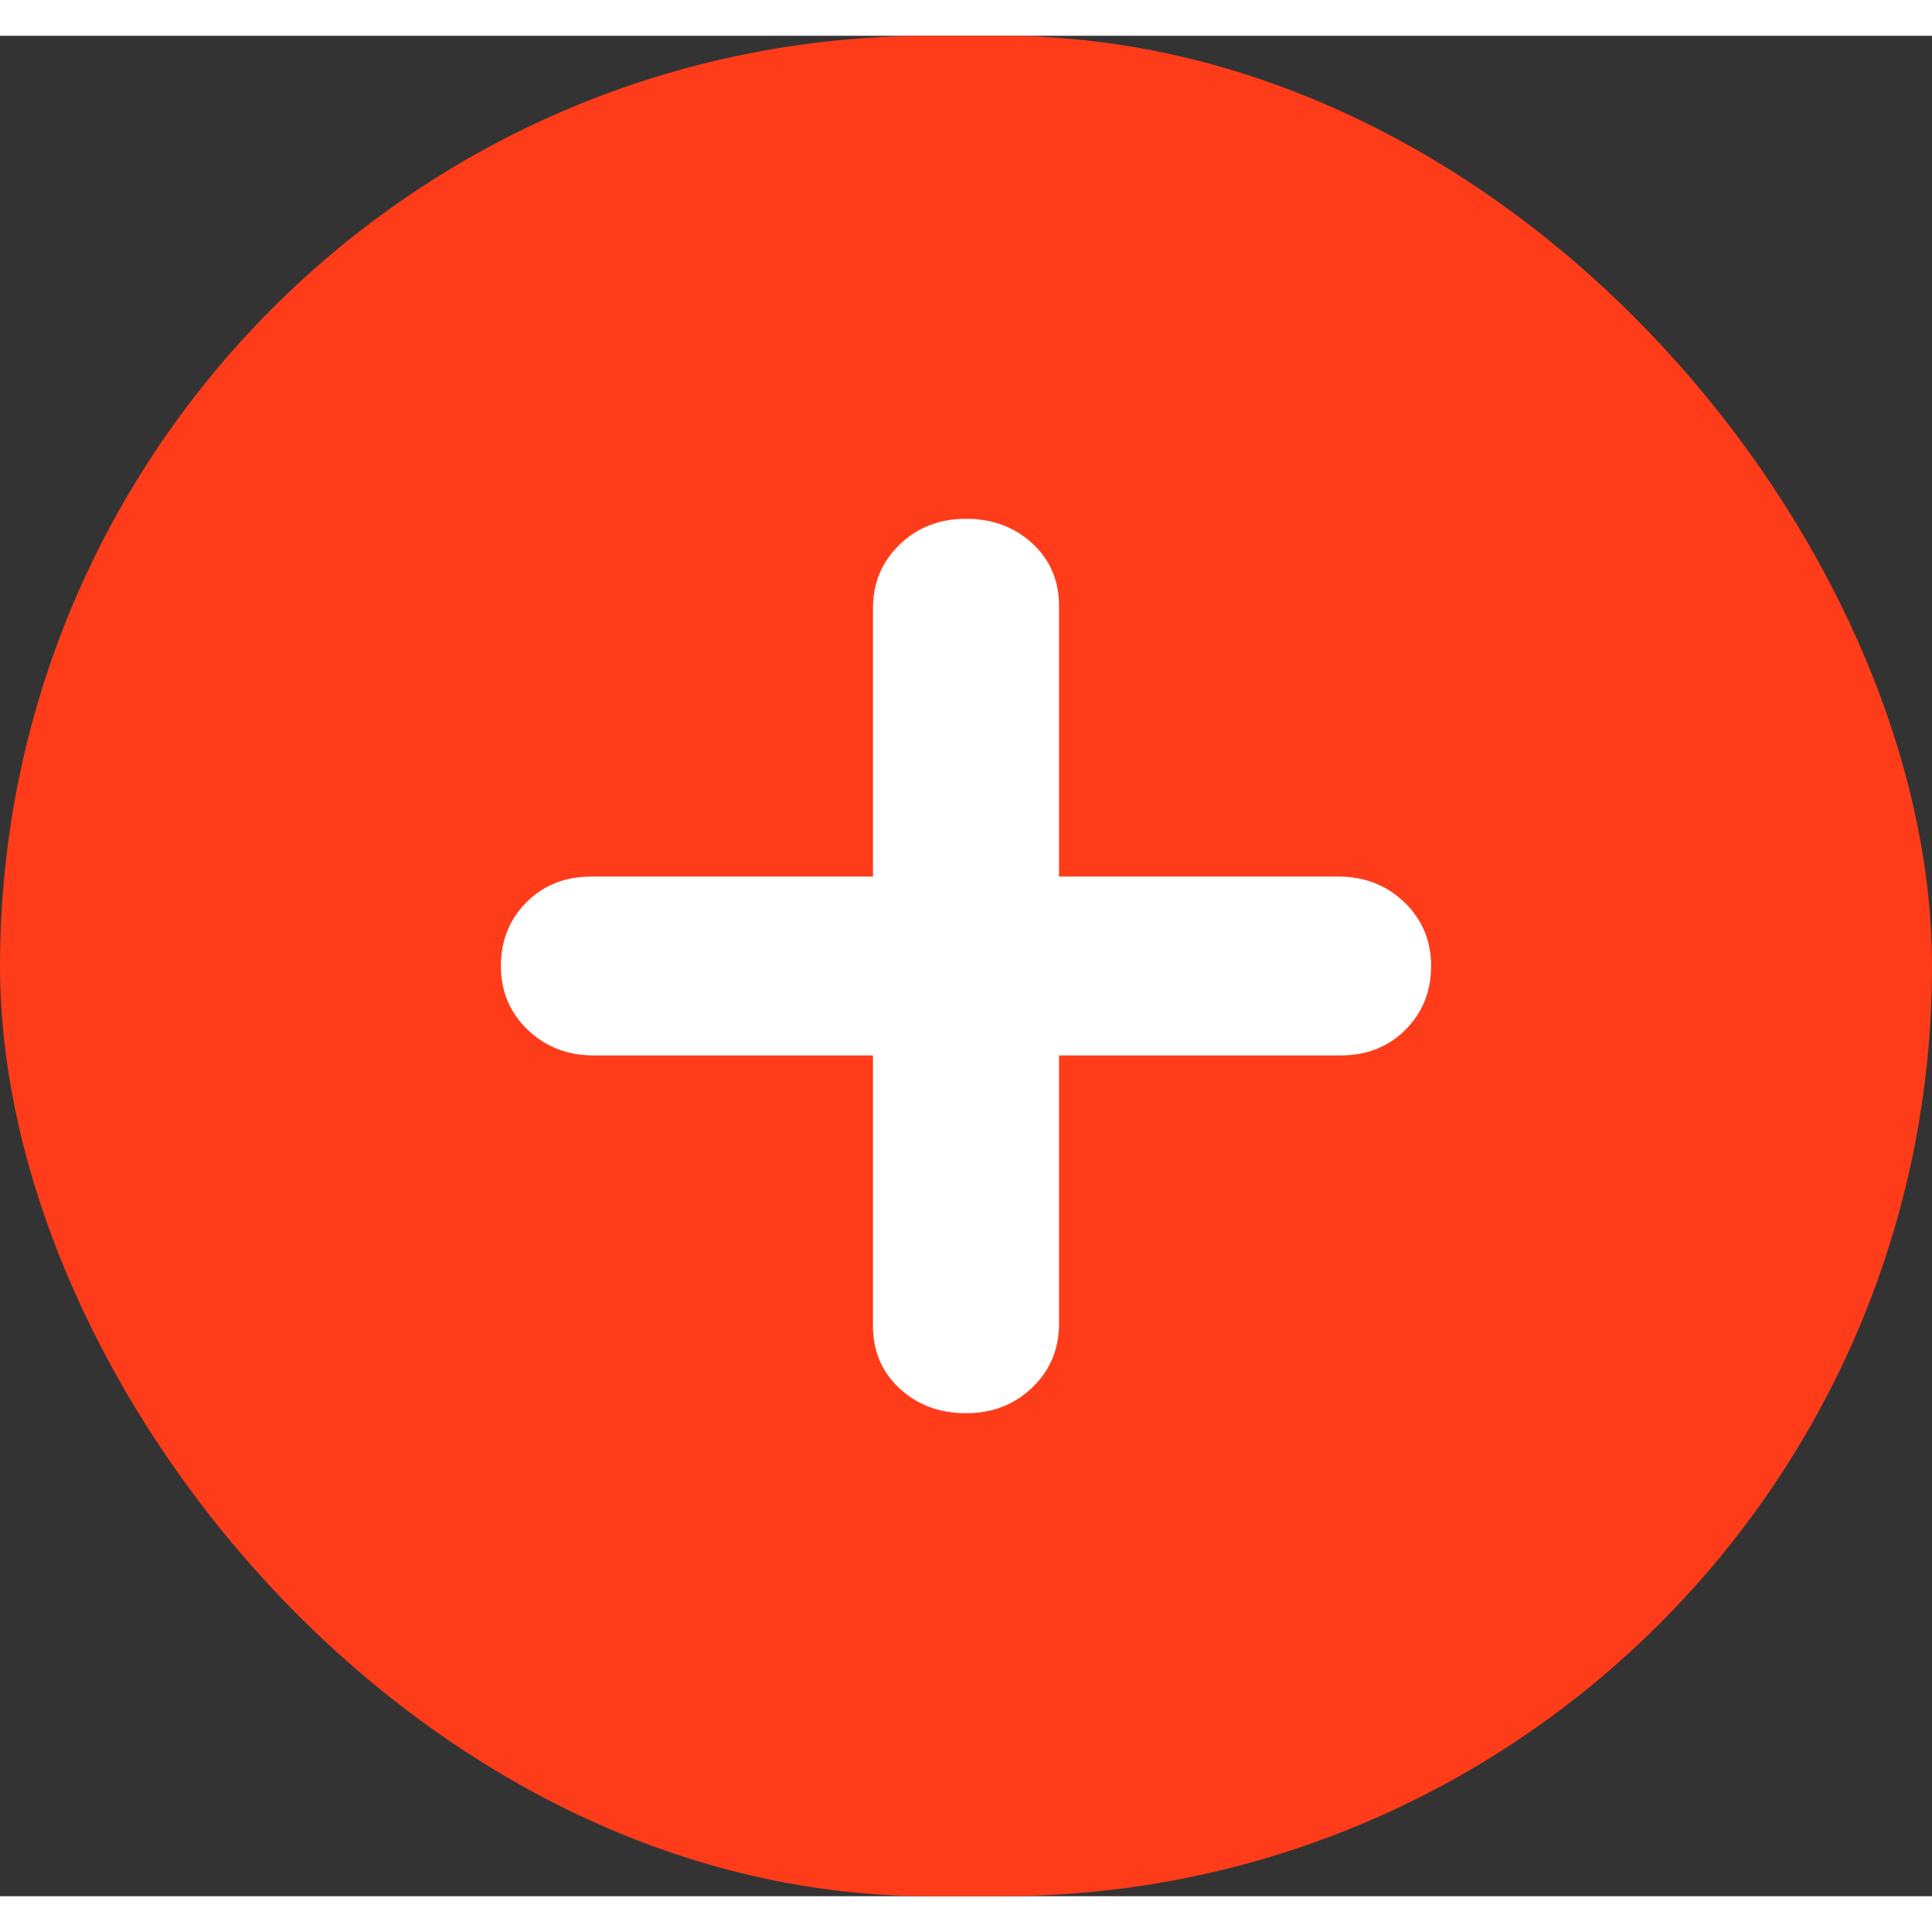 <svg width="55" height="55" viewBox="0 0 54 52" fill="none" xmlns="http://www.w3.org/2000/svg">
<rect x="0" y="0" width="54" height="52" fill="#333333" stroke="none"/>
<g clip-path="url(#clip0_104_31)">
<rect x="1" y="1" width="52" height="50" rx="25" fill="white"/>
<path d="M27 38.5C27.737 38.5 28.355 38.26 28.854 37.78C29.351 37.302 29.6 36.708 29.6 36V28.5H37.465C38.202 28.5 38.808 28.26 39.285 27.78C39.762 27.302 40 26.708 40 26C40 25.292 39.75 24.698 39.251 24.218C38.754 23.739 38.137 23.5 37.4 23.5H29.6V15.938C29.6 15.229 29.351 14.646 28.854 14.188C28.355 13.729 27.737 13.5 27 13.5C26.263 13.5 25.646 13.739 25.149 14.217C24.65 14.697 24.4 15.292 24.4 16V23.5H16.535C15.798 23.5 15.192 23.739 14.715 24.218C14.238 24.698 14 25.292 14 26C14 26.708 14.249 27.302 14.746 27.78C15.245 28.26 15.863 28.5 16.6 28.5H24.4V36.062C24.4 36.771 24.65 37.354 25.149 37.812C25.646 38.271 26.263 38.5 27 38.5V38.5ZM27 51C23.403 51 20.023 50.343 16.86 49.03C13.697 47.718 10.945 45.938 8.605 43.688C6.265 41.438 4.413 38.792 3.049 35.75C1.683 32.708 1 29.458 1 26C1 22.542 1.683 19.292 3.049 16.25C4.413 13.208 6.265 10.562 8.605 8.312C10.945 6.062 13.697 4.281 16.86 2.967C20.023 1.656 23.403 1 27 1C30.597 1 33.977 1.656 37.14 2.967C40.303 4.281 43.055 6.062 45.395 8.312C47.735 10.562 49.587 13.208 50.951 16.25C52.317 19.292 53 22.542 53 26C53 29.458 52.317 32.708 50.951 35.75C49.587 38.792 47.735 41.438 45.395 43.688C43.055 45.938 40.303 47.718 37.14 49.03C33.977 50.343 30.597 51 27 51Z" fill="#FF3C1A"/>
</g>
<rect x="1" y="1" width="52" height="50" rx="25" stroke="#FF3C1A" stroke-width="2"/>
<defs>
<clipPath id="clip0_104_31">
<rect x="1" y="1" width="52" height="50" rx="25" fill="white"/>
</clipPath>
</defs>
</svg>
